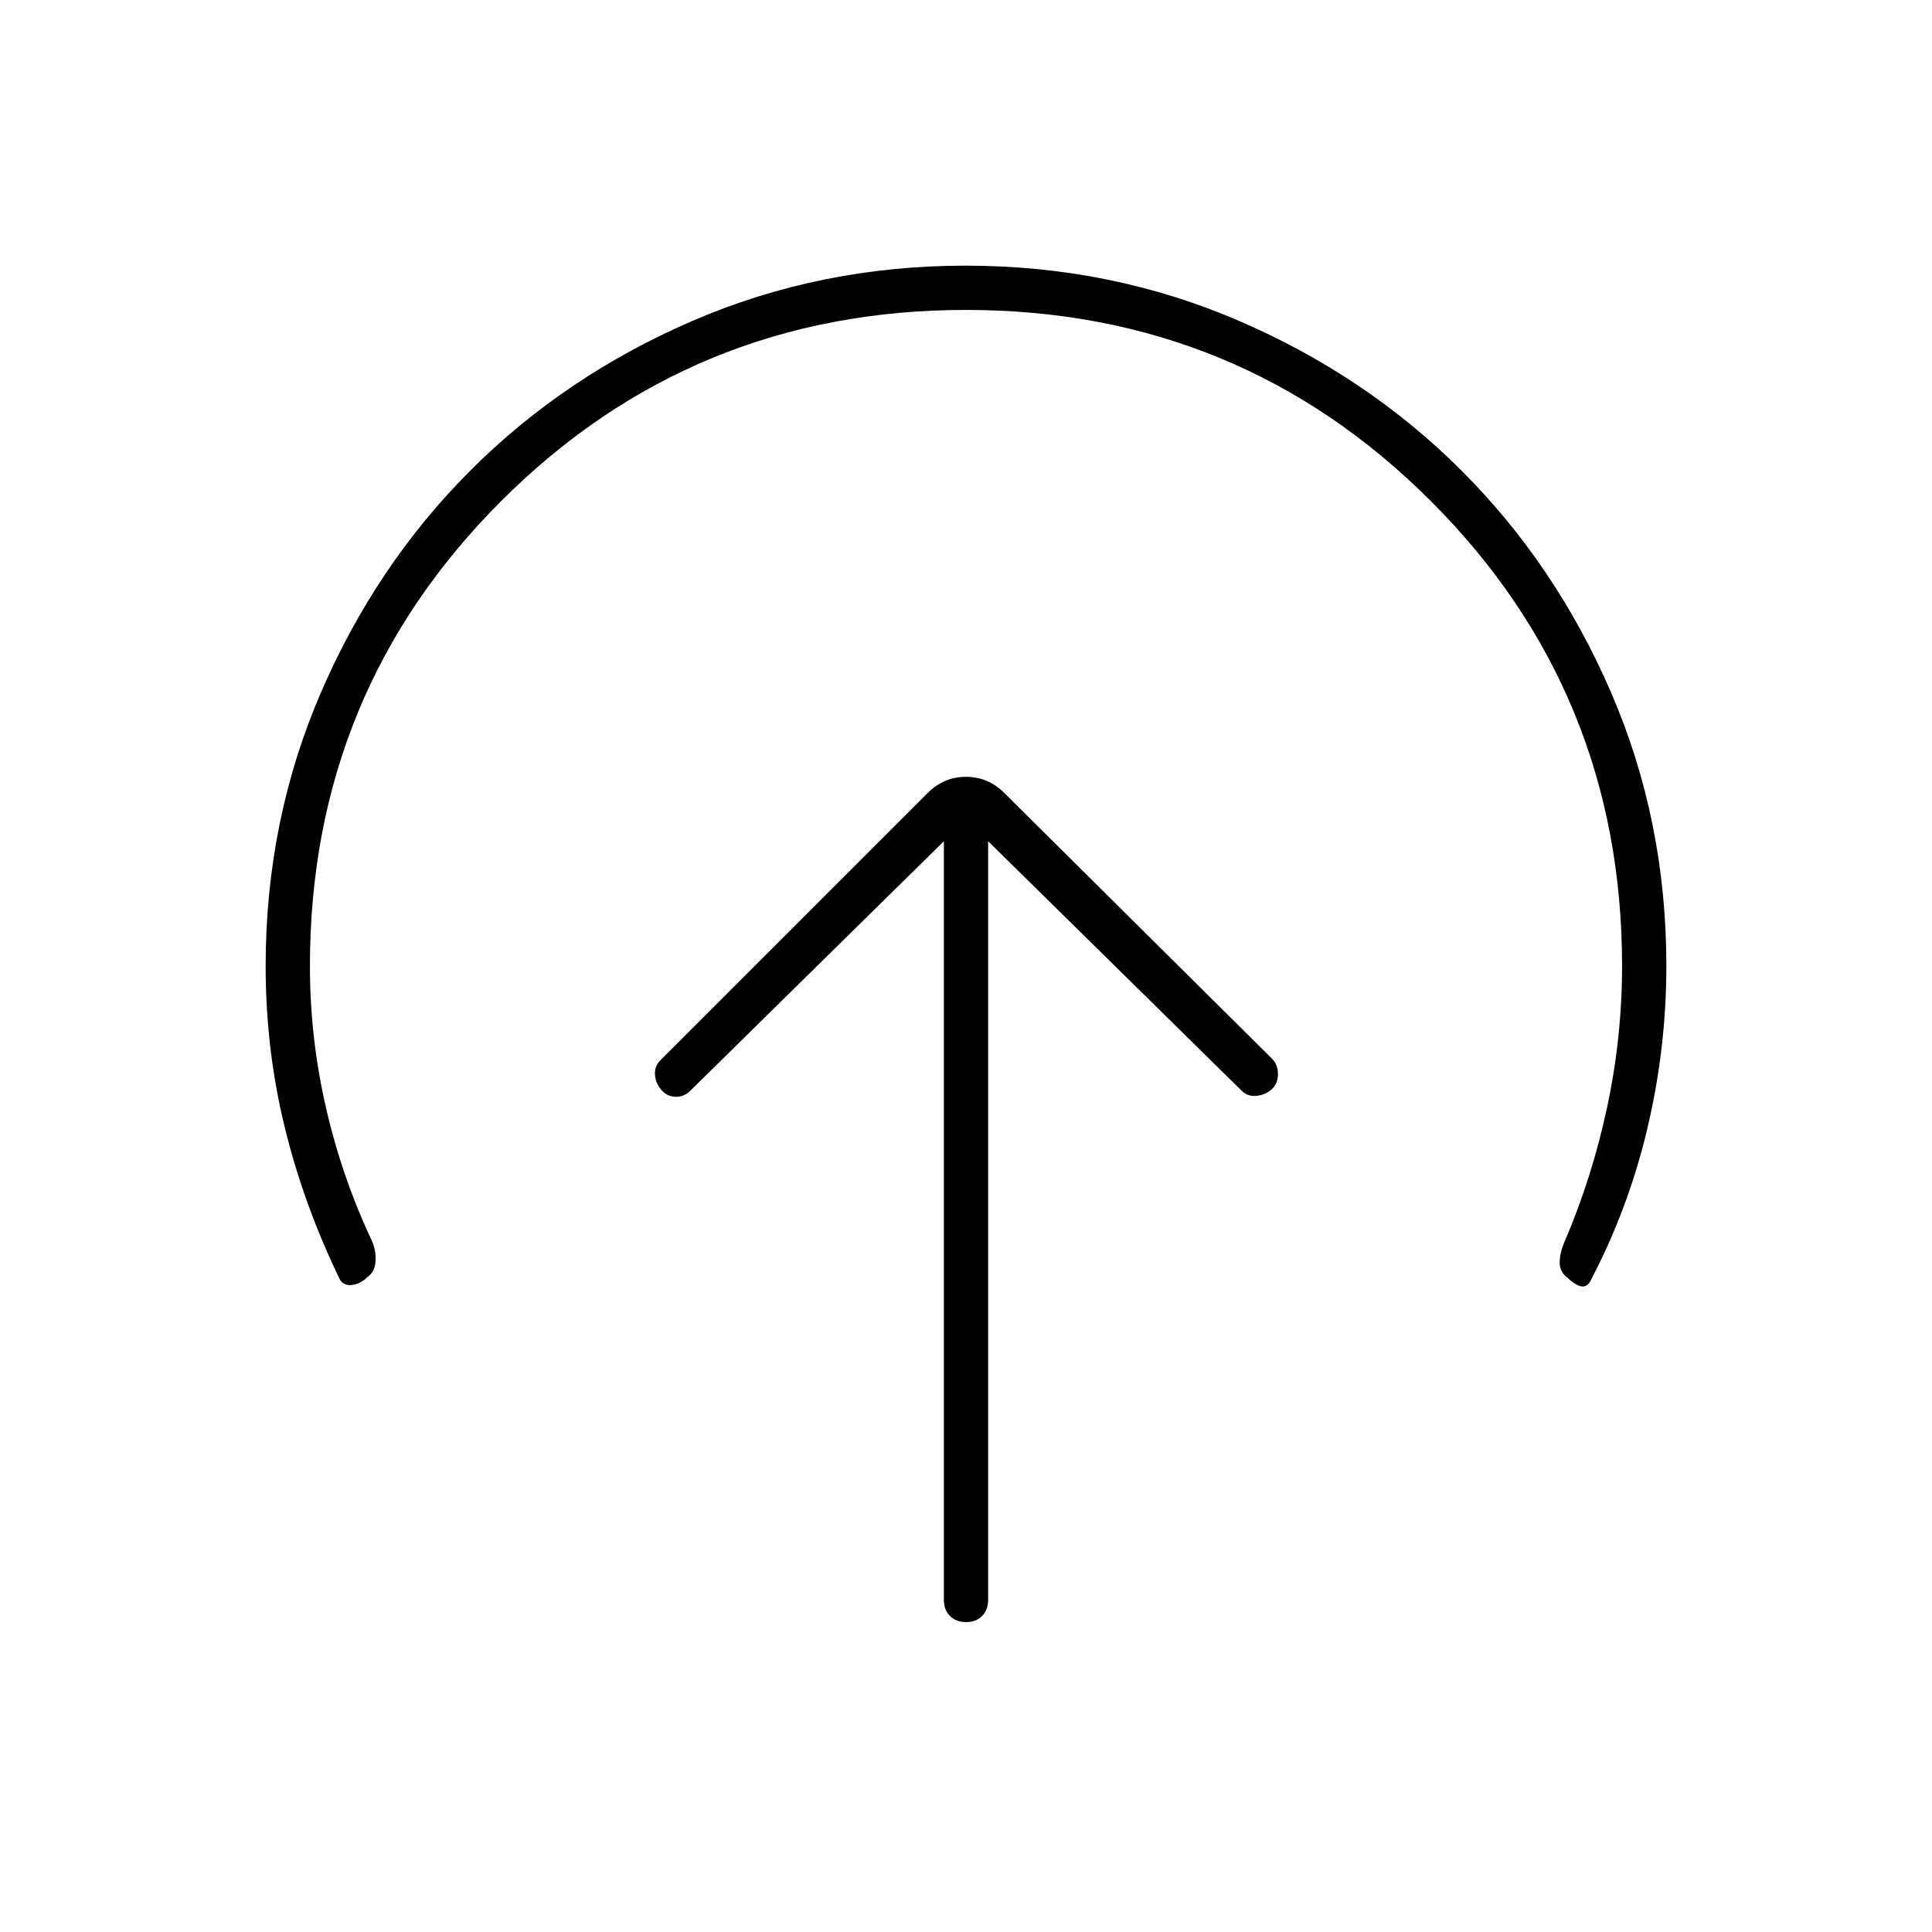 <svg xmlns="http://www.w3.org/2000/svg" width="48" height="48" viewBox="0 96 960 960"><path d="M469 514v377q0 4.95 3.035 7.975 3.035 3.025 8 3.025t7.965-3.025q3-3.025 3-7.975V514l126 124q3 3 7.5 2.5t7.674-3.5q2.826-2.667 2.826-7.333 0-4.667-3-7.667L499 490q-8-8-19-8t-19 8L328 623q-3 3-2.5 7.5t3.674 7.674Q332 641 336 641q4 0 7-3l126-124Zm11-264q-136 0-231 95t-95 231q0 35.78 8 70.535 8 34.756 23 66.465 2 5 1.583 10.051-.416 5.051-4.183 7.678Q179 734 175 734.5t-6-2.5q-18-37-27.5-75.769Q132 617.462 132 576q0-72.21 27.391-135.72 27.392-63.51 74.348-110.49 46.957-46.98 110.435-74.385Q407.652 228 479.826 228q72.174 0 135.732 27.394 63.559 27.395 110.574 74.357 47.016 46.961 74.442 110.447Q828 503.683 828 575.865 828 617 818.5 657q-9.5 40-28.5 76-2 3-5 2t-6-4q-4-3-4-7.5t2-9.5q14-32.481 21.5-67.484Q806 611.512 806 576q0-136-95-231t-231-95Z"/></svg>